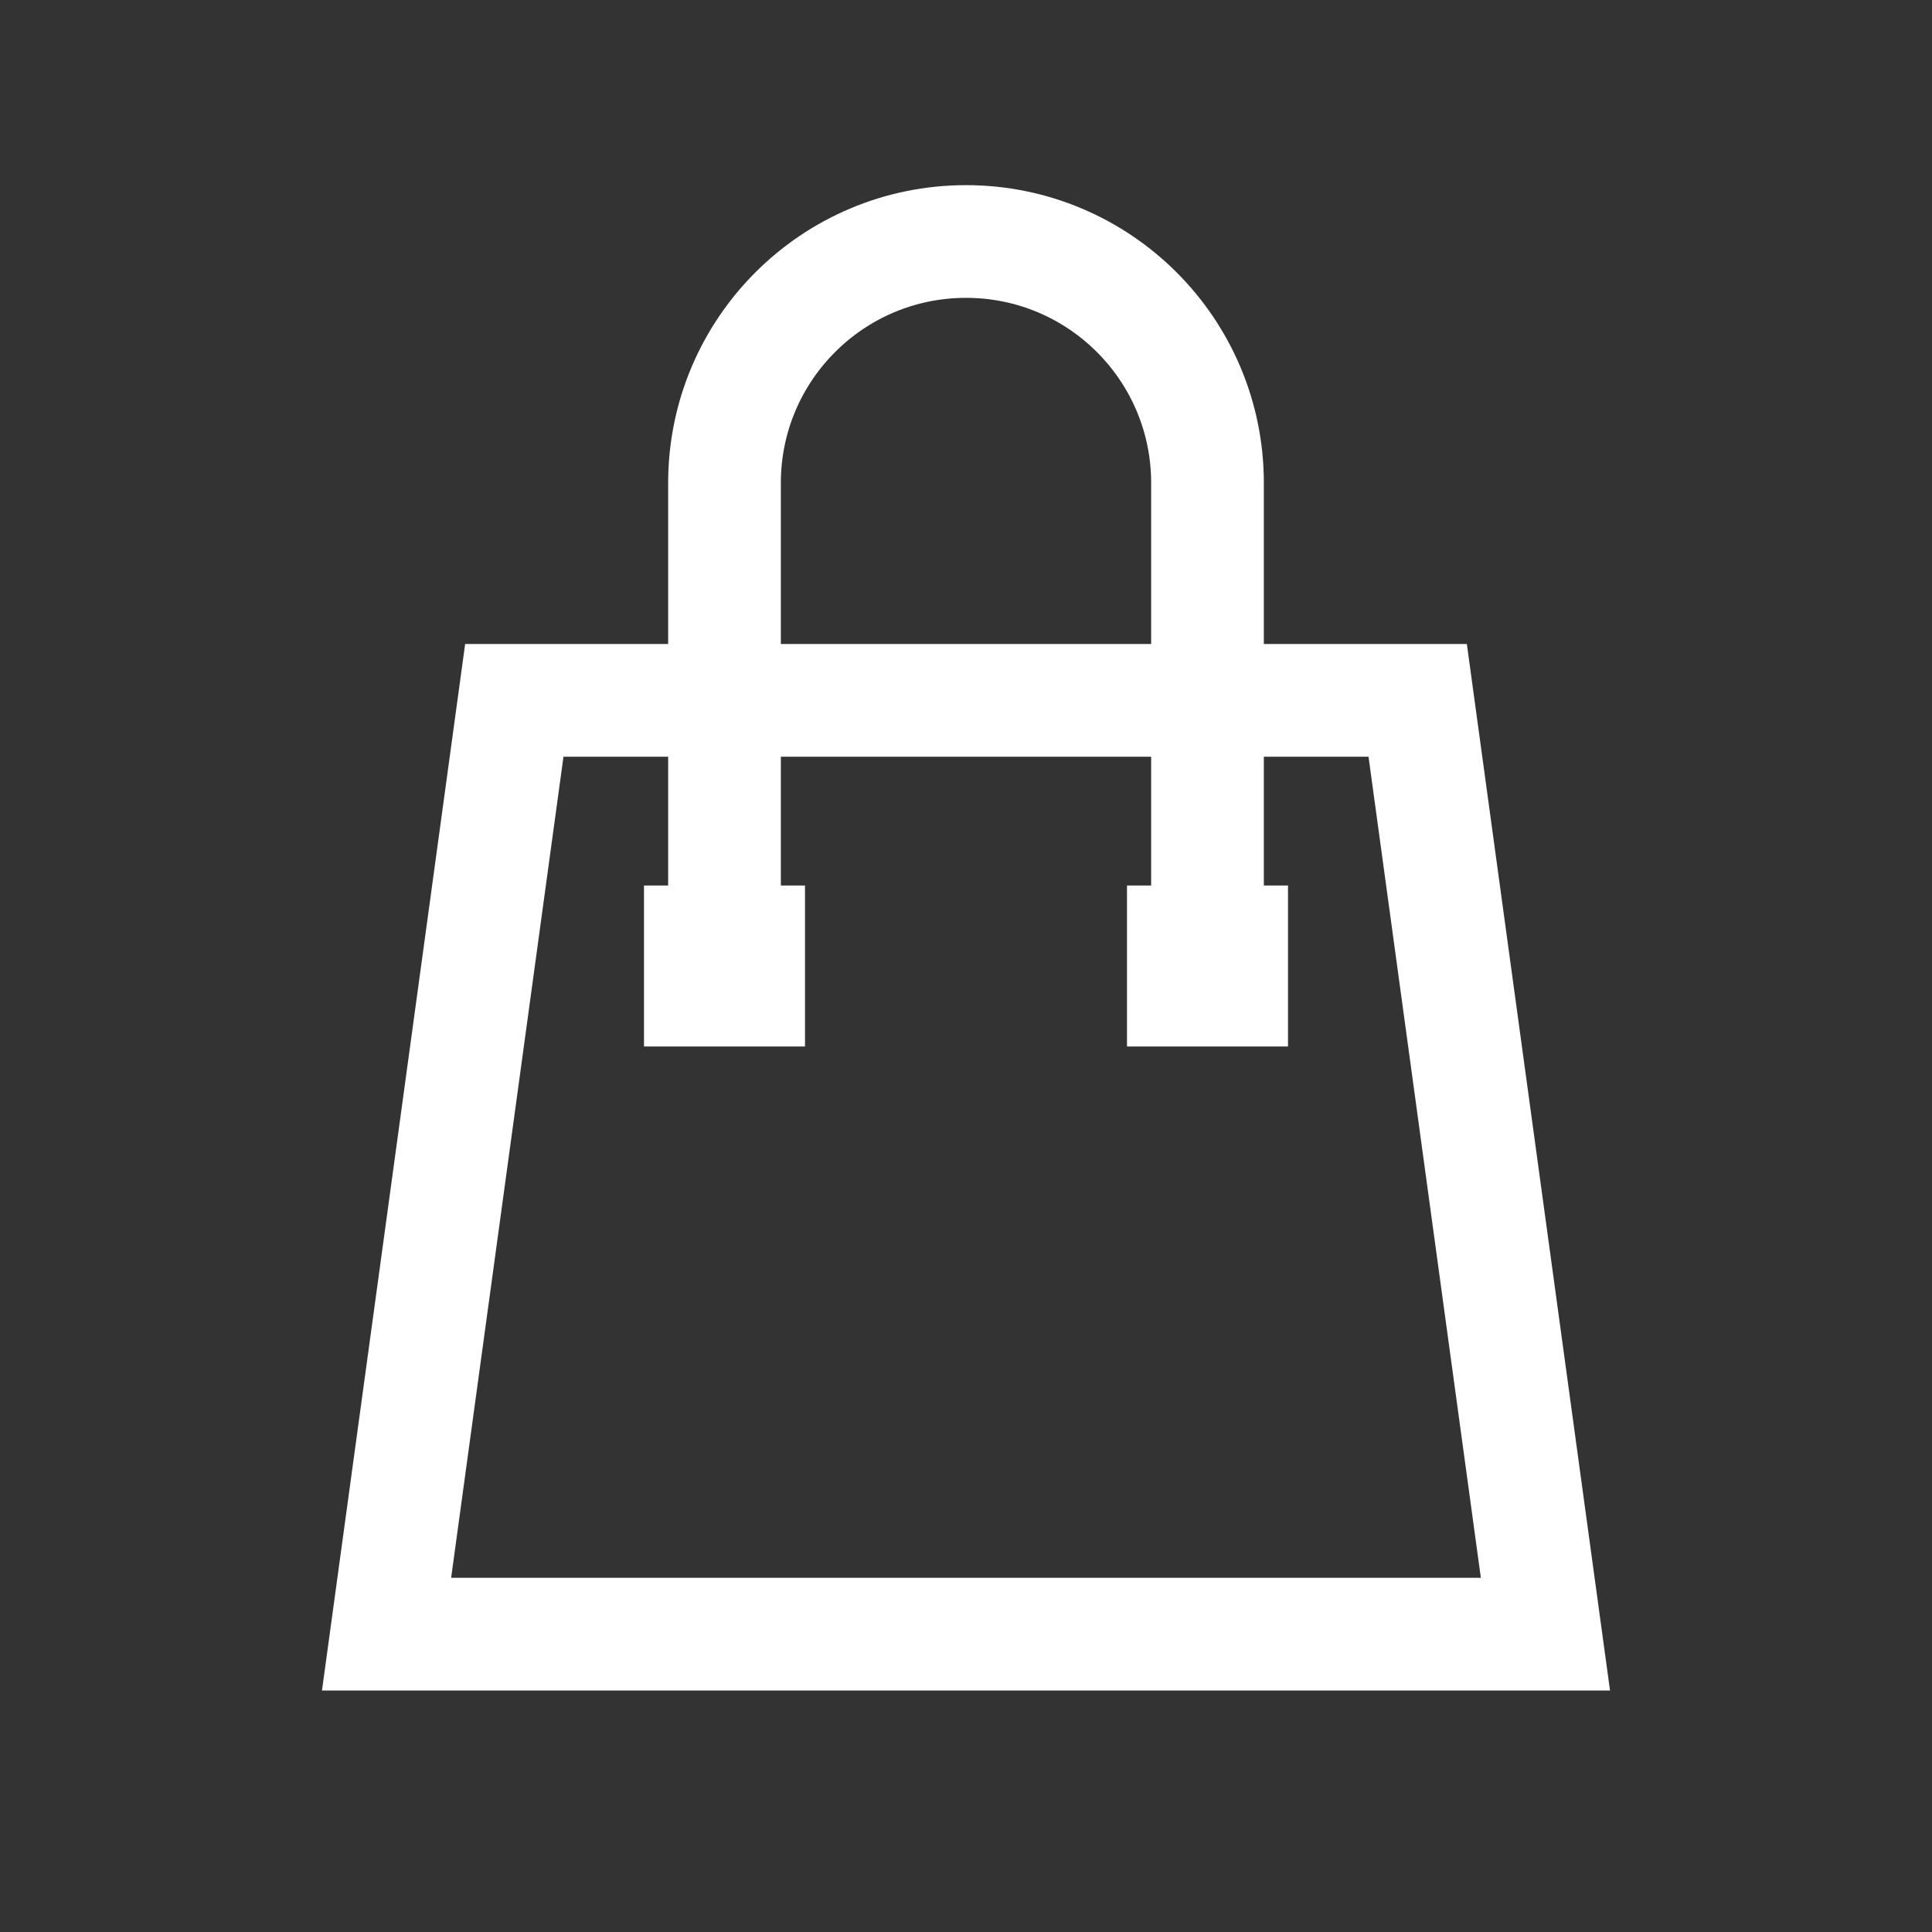 <svg width="24" height="24" viewBox="0 0 24 24" fill="none" xmlns="http://www.w3.org/2000/svg">
<rect x="0" y="0" width="24" height="24" fill="#333333" stroke="none"/>
<path d="M9 12V6C9 4.343 10.343 3 12 3V3C13.657 3 15 4.343 15 6V12" stroke="white" stroke-width="1.4" stroke-linejoin="round"/>
<path d="M4.802 20.3L6.389 8.7H17.611L19.198 20.3H4.802Z" stroke="white" stroke-width="1.4"/>
<rect x="8" y="11" width="2" height="2" fill="white"/>
<rect x="14" y="11" width="2" height="2" fill="white"/>
</svg>

